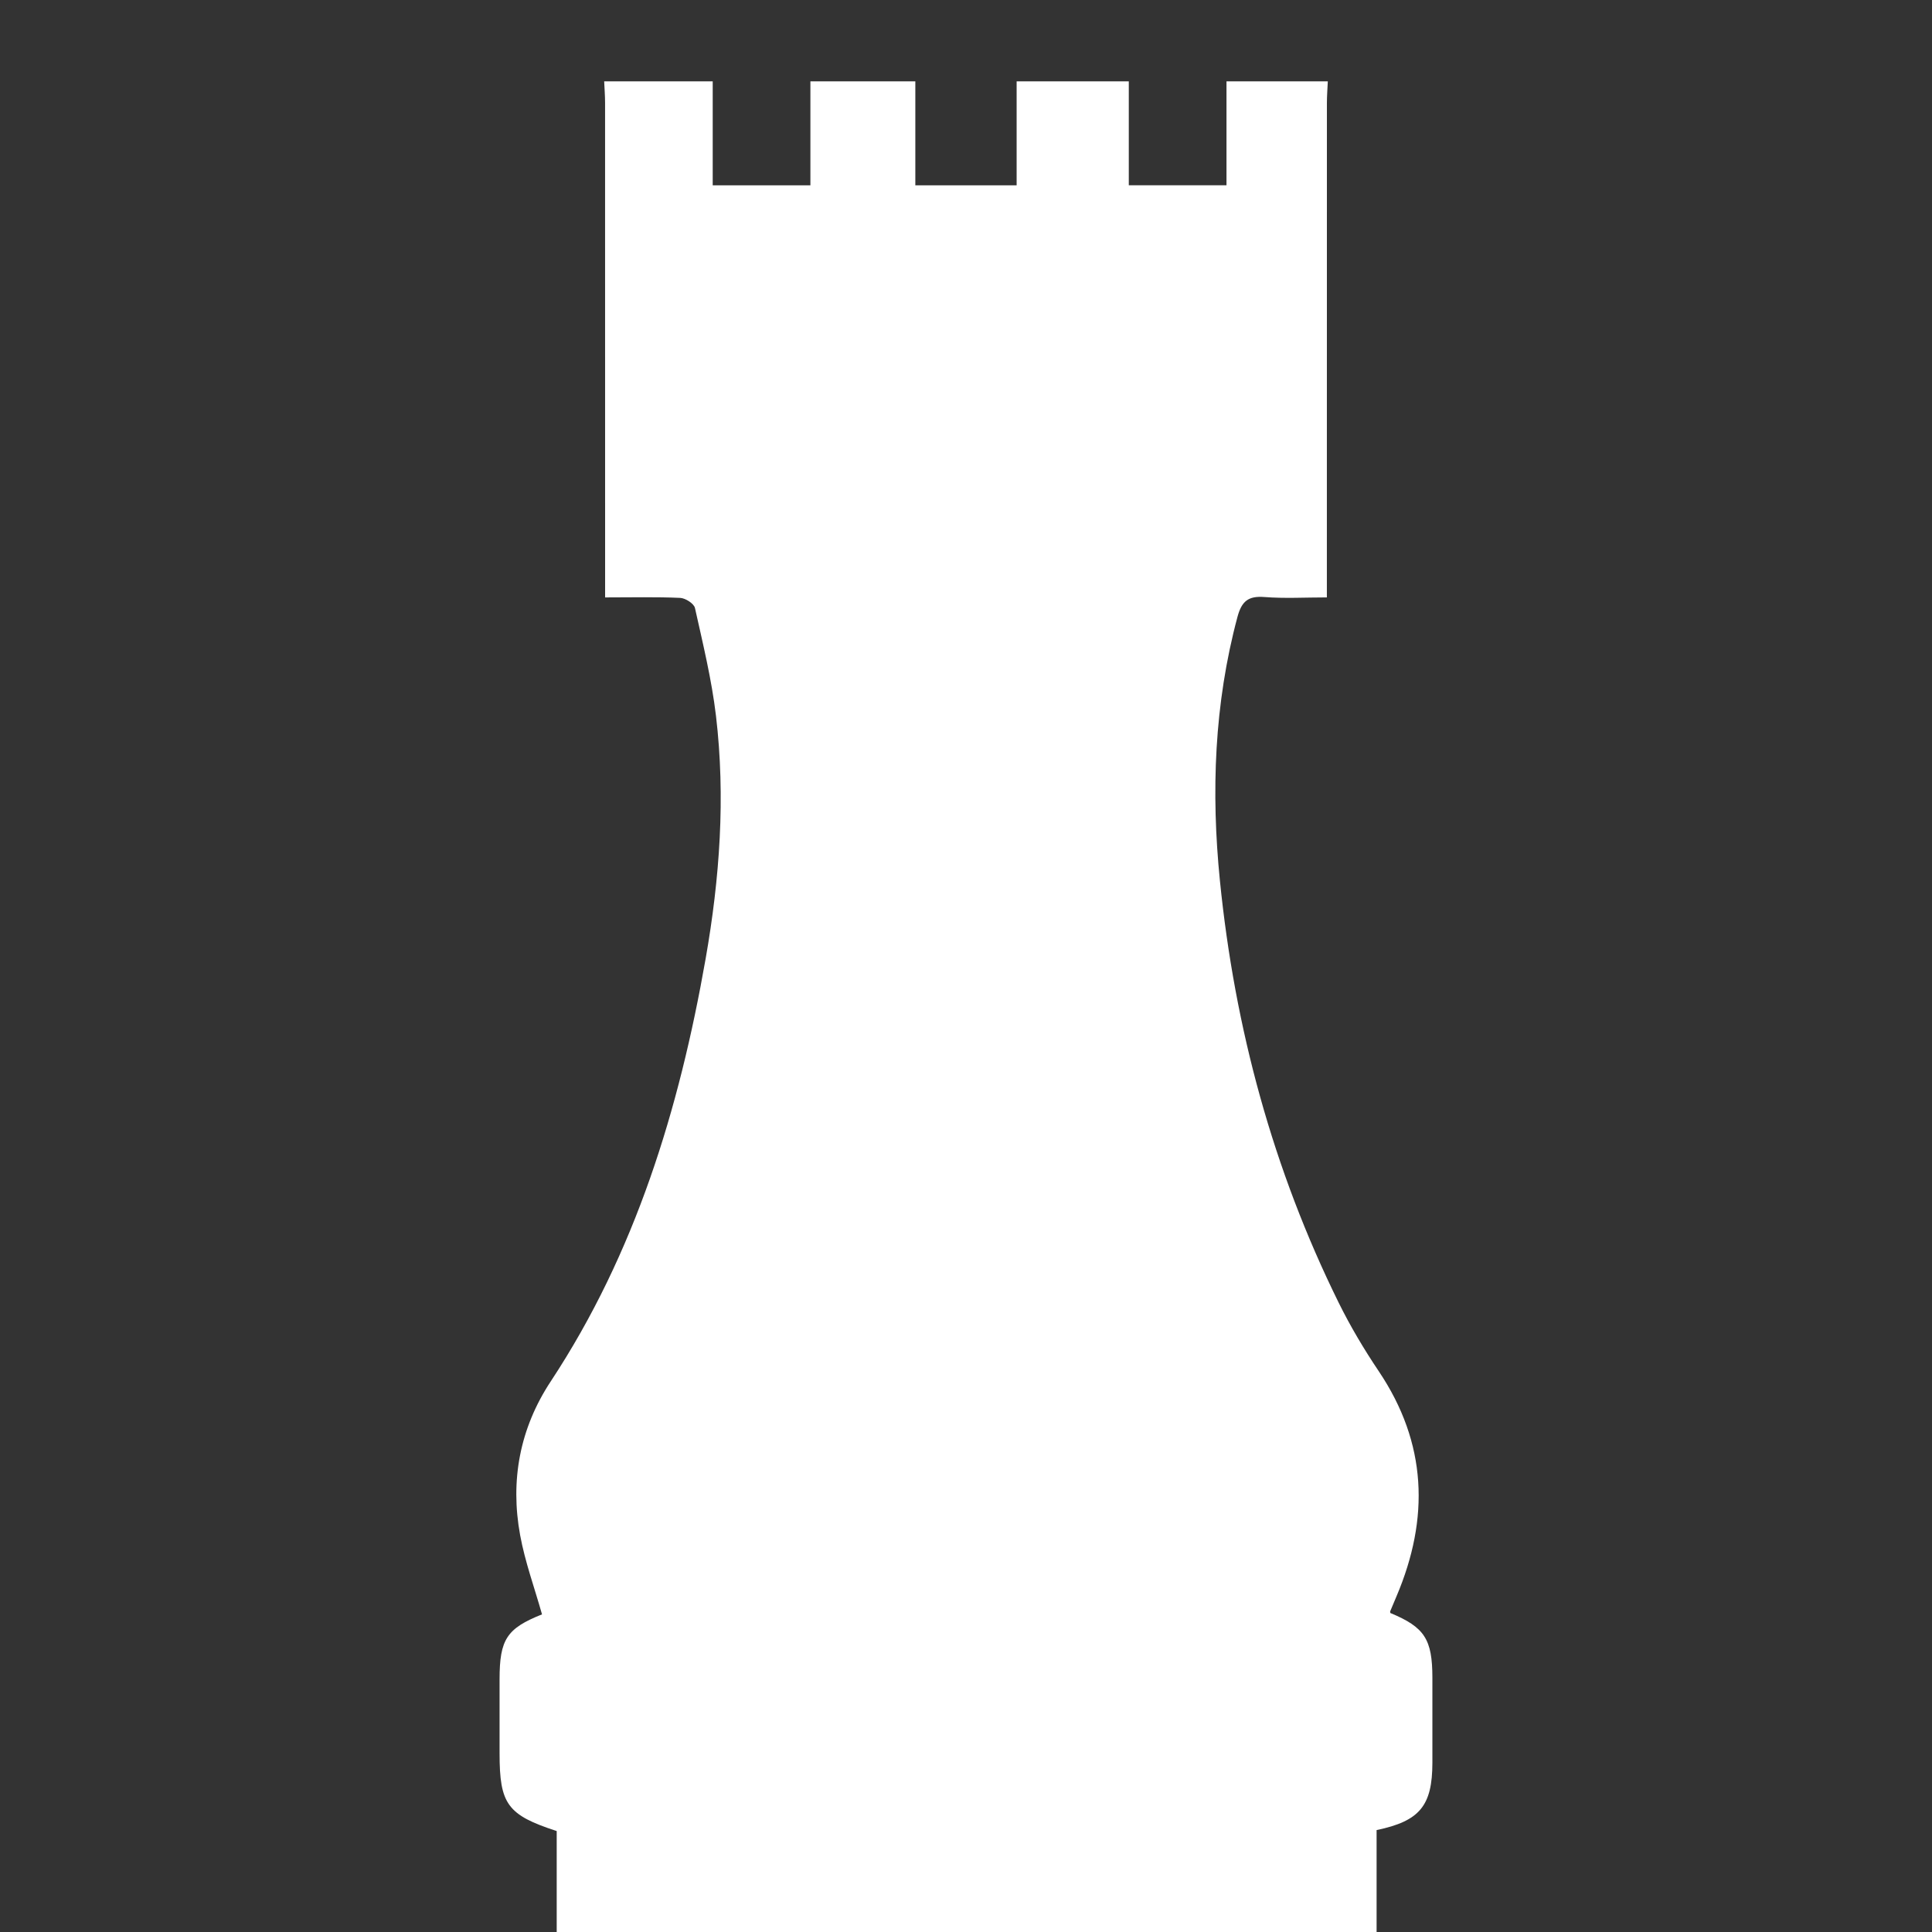 <?xml version="1.0" encoding="utf-8"?>
<!-- Generator: Adobe Illustrator 26.3.1, SVG Export Plug-In . SVG Version: 6.00 Build 0)  -->
<svg version="1.1" id="Ebene_1" xmlns="http://www.w3.org/2000/svg" xmlns:xlink="http://www.w3.org/1999/xlink" x="0px" y="0px"
	 viewBox="0 0 2000 2000" style="enable-background:new 0 0 2000 2000;" xml:space="preserve">
<rect x="0" y="0" width="2000" height="2000" fill="#333333" stroke="none"/>
<style type="text/css">
	.st0{fill:#FFFFFF;}
</style>
<g>
	<path class="st0" d="M1374.54,84.19c-0.32,7.46-0.93,14.92-0.93,22.38c-0.05,162.28-0.04,324.55-0.04,486.83
		c0,7.38,0,14.75,0,25.03c-22.66,0-43.74,1.24-64.59-0.39c-16.81-1.32-23.61,4.34-28,20.72c-24.07,89.92-27.35,181.19-18.12,273
		c15.33,152.66,54.88,298.85,122.92,436.74c12.1,24.52,26.23,48.26,41.49,70.96c50.06,74.5,52.73,152.21,18.36,233.09
		c-2.18,5.13-4.36,10.25-6.48,15.41c-0.2,0.5,0.08,1.2,0.14,1.81c35.44,14.72,43.47,27.06,43.52,67.02c0.03,29.33,0.04,58.67,0,88
		c-0.07,44.45-12.99,60.37-57.76,69.7c0,34.42,0,69.2,0,105.5c-283.21,0-564.91,0-848.75,0c0-34.8,0-70.01,0-104.5
		c-51.12-16.64-59.14-27.85-59.14-80.35c0-25.59-0.01-51.18,0-76.77c0.01-41.38,7.52-52.64,43.94-67.18
		c-7.72-27.37-17.55-54.21-22.64-81.91c-10.44-56.8-0.36-110.68,31.65-159.25c87.83-133.25,133.03-282.06,160.33-437.37
		c14.64-83.32,20.72-167.33,10.75-251.57c-4.45-37.58-13.52-74.67-21.77-111.69c-1.02-4.56-9.86-10.23-15.3-10.47
		c-24.82-1.12-49.71-0.49-77.71-0.49c0-8.83,0-16,0-23.17c0-162.9,0.01-325.8-0.04-488.7c0-7.46-0.6-14.92-0.93-22.38
		c37.46,0,74.91,0,112.36,0c0,35.77,0,71.54,0,107.64c34.11,0,67.21,0,101.13,0c0-36.86,0-72.25,0-107.64c36.21,0,72.41,0,108.62,0
		c0,35.88,0,71.77,0,107.63c36.45,0,69.67,0,104.87,0c0-36.86,0-72.24,0-107.63c38.7,0,77.41,0,116.11,0c0,35.78,0,71.56,0,107.6
		c34.44,0,67.51,0,101.13,0c0-36.87,0-72.24,0-107.6C1304.62,84.19,1339.58,84.19,1374.54,84.19z"/>
</g>
</svg>
